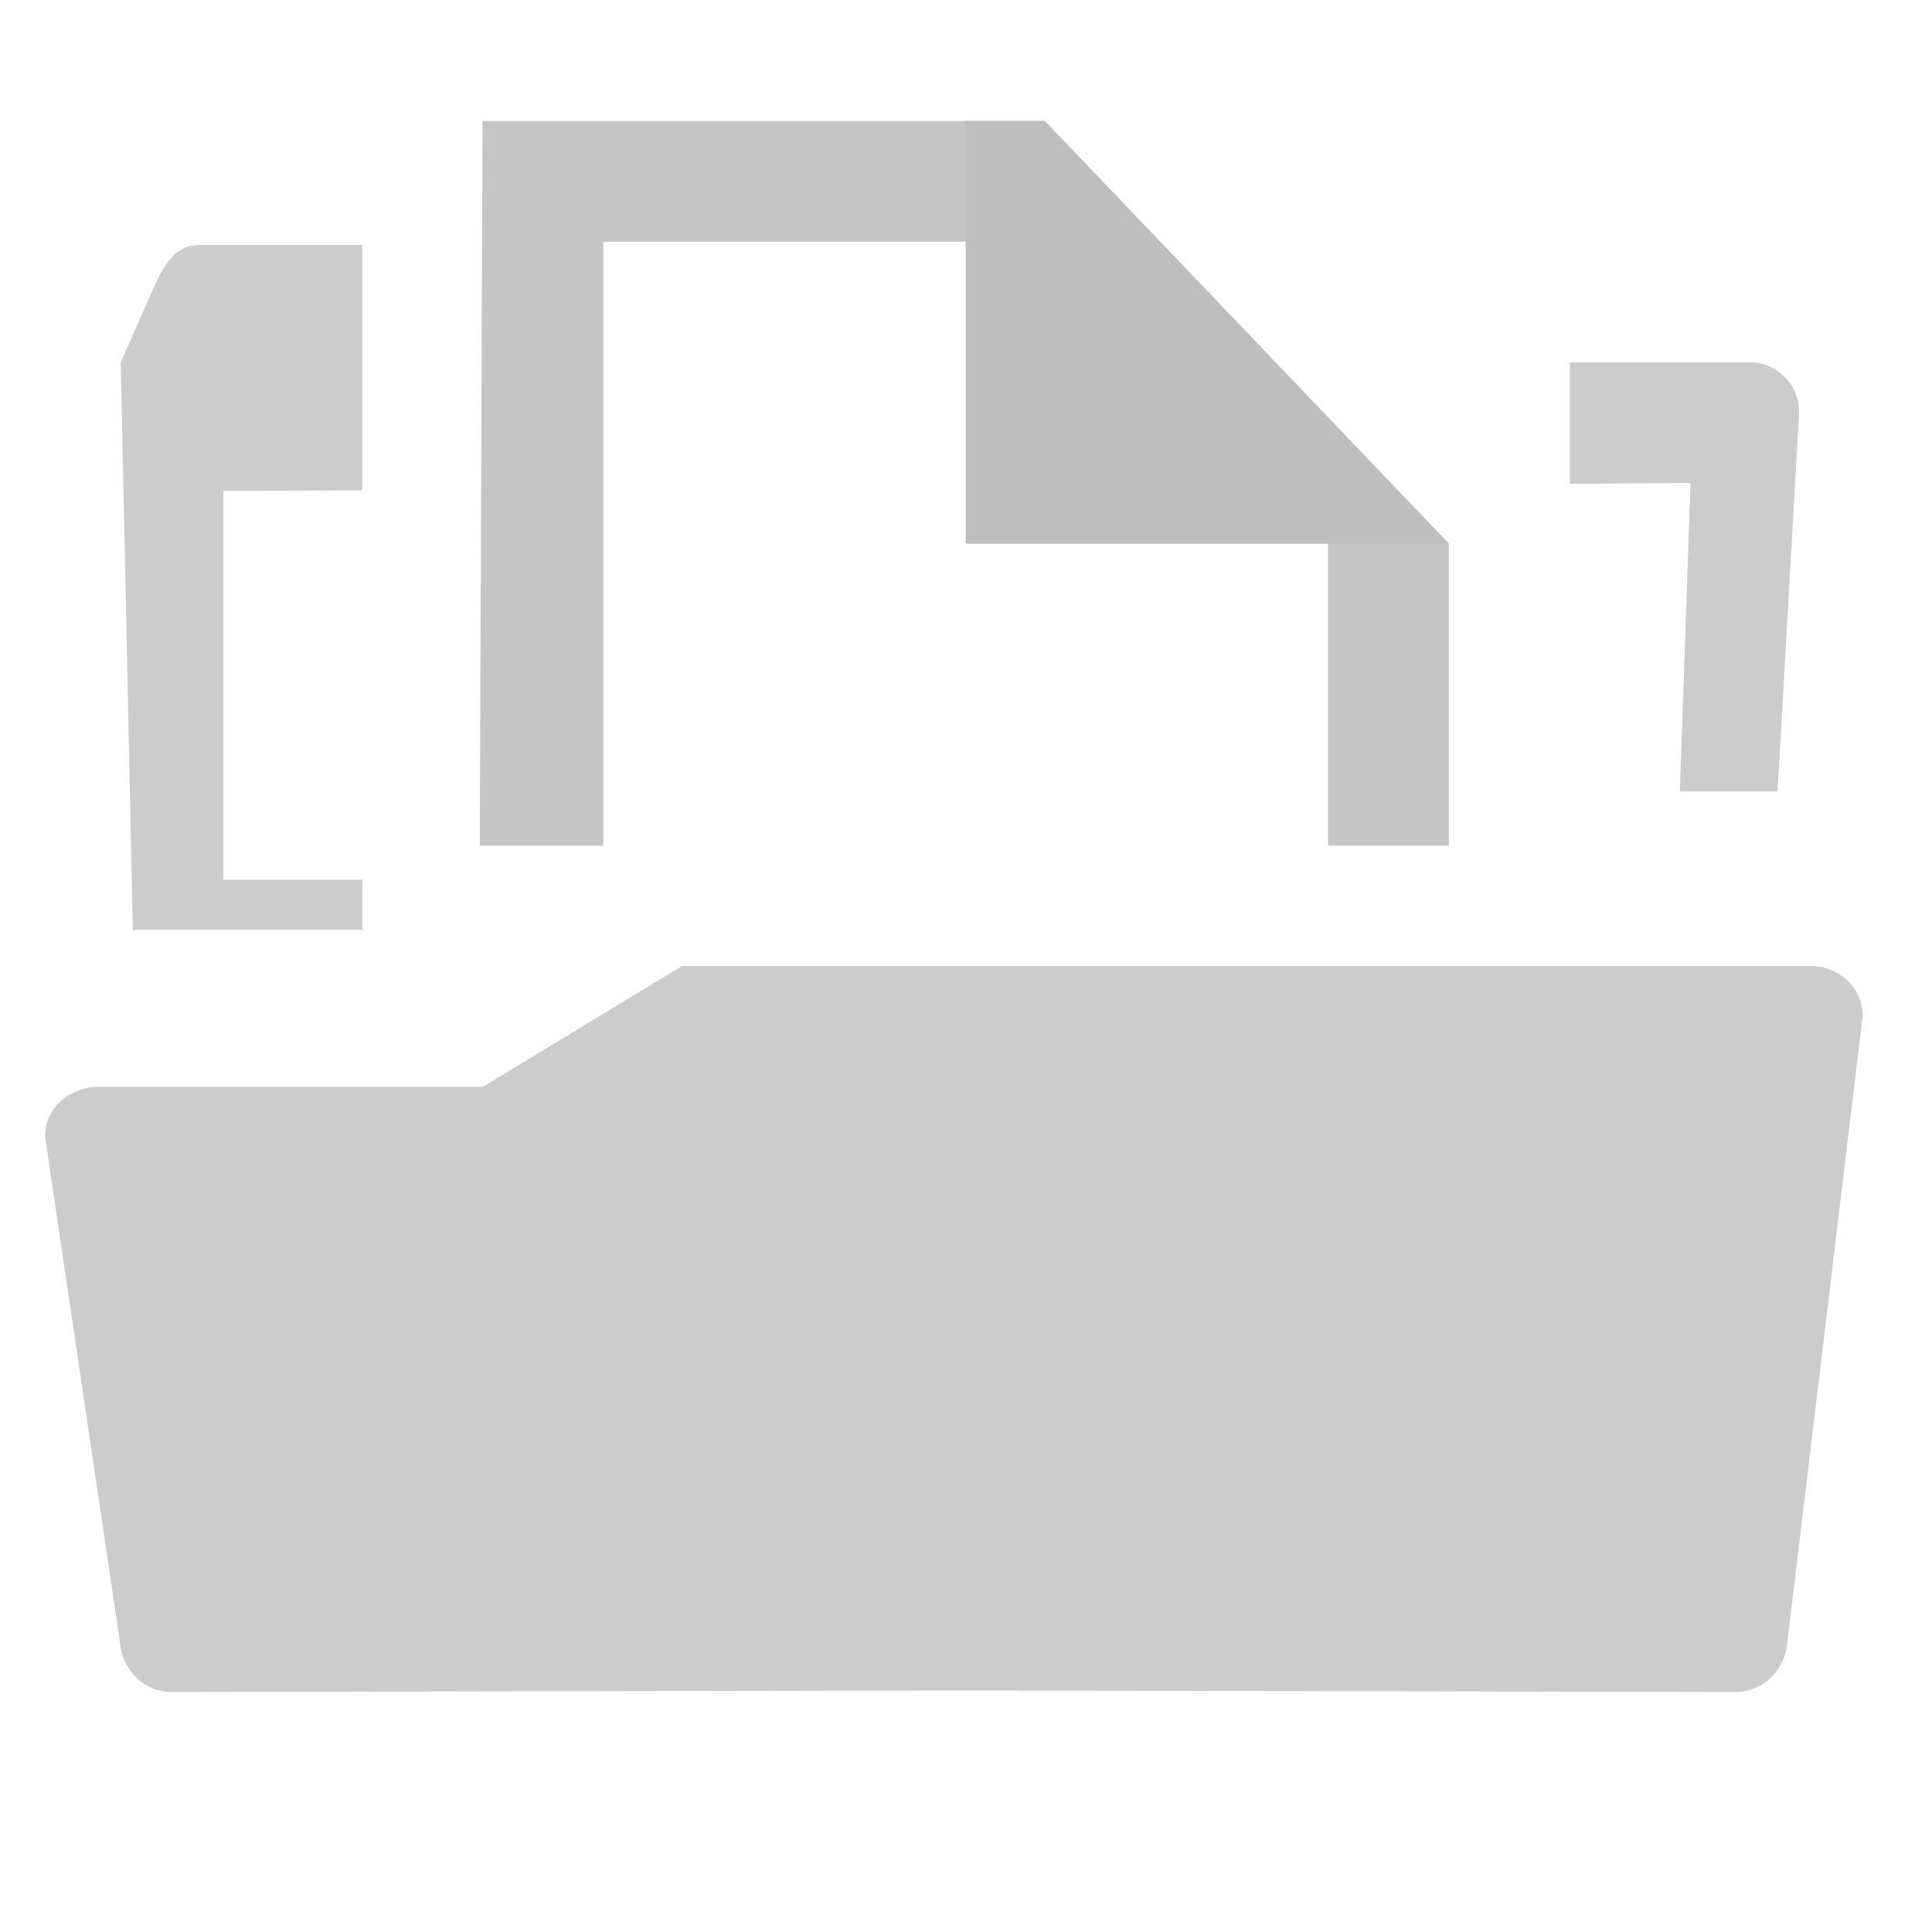 <svg height="16" width="16" xmlns="http://www.w3.org/2000/svg"><g fill="#ccc" transform="translate(0 1)"><path d="m1.652 2.029c-.228 0-.316.211-.412.428l-.24.543.1 4.703c.009-0.0.019.003.027-.002h1.873v-.416h-1.15v-3.219l1.15-.006v-2.031zm11.348.971v1.006l1-.006-.088 2.555h.809l.178-3.127c.01-.237-.182-.427-.41-.428z" transform="translate(0 -1)"/><path d="m.804 8h3.196l1.648-1h9.348c.237 0 .442.191.428.428l-.62 5.156c-.014.237-.191.425-.428.428l-6.377-.012-6.58.012c-.237 0-.412-.191-.428-.428l-.616-4.156c-.016-.237.191-.419.428-.428z"/></g><g fill="#bebebe" transform="matrix(.826 0 0 .826 18.58 -2.825)"><path d="m4.0 0-.023 6h1.023v-5l3 0 3 2.5v2.5h1v-2.5l-3.346-3.5z" fill-opacity=".902" stroke-width=".826" transform="matrix(1.211 0 0 1.211 -22.5 4.633)"/><path d="m-12.812 4.633v4.238h3.633 1.211l-4.051-4.238z"/></g></svg>